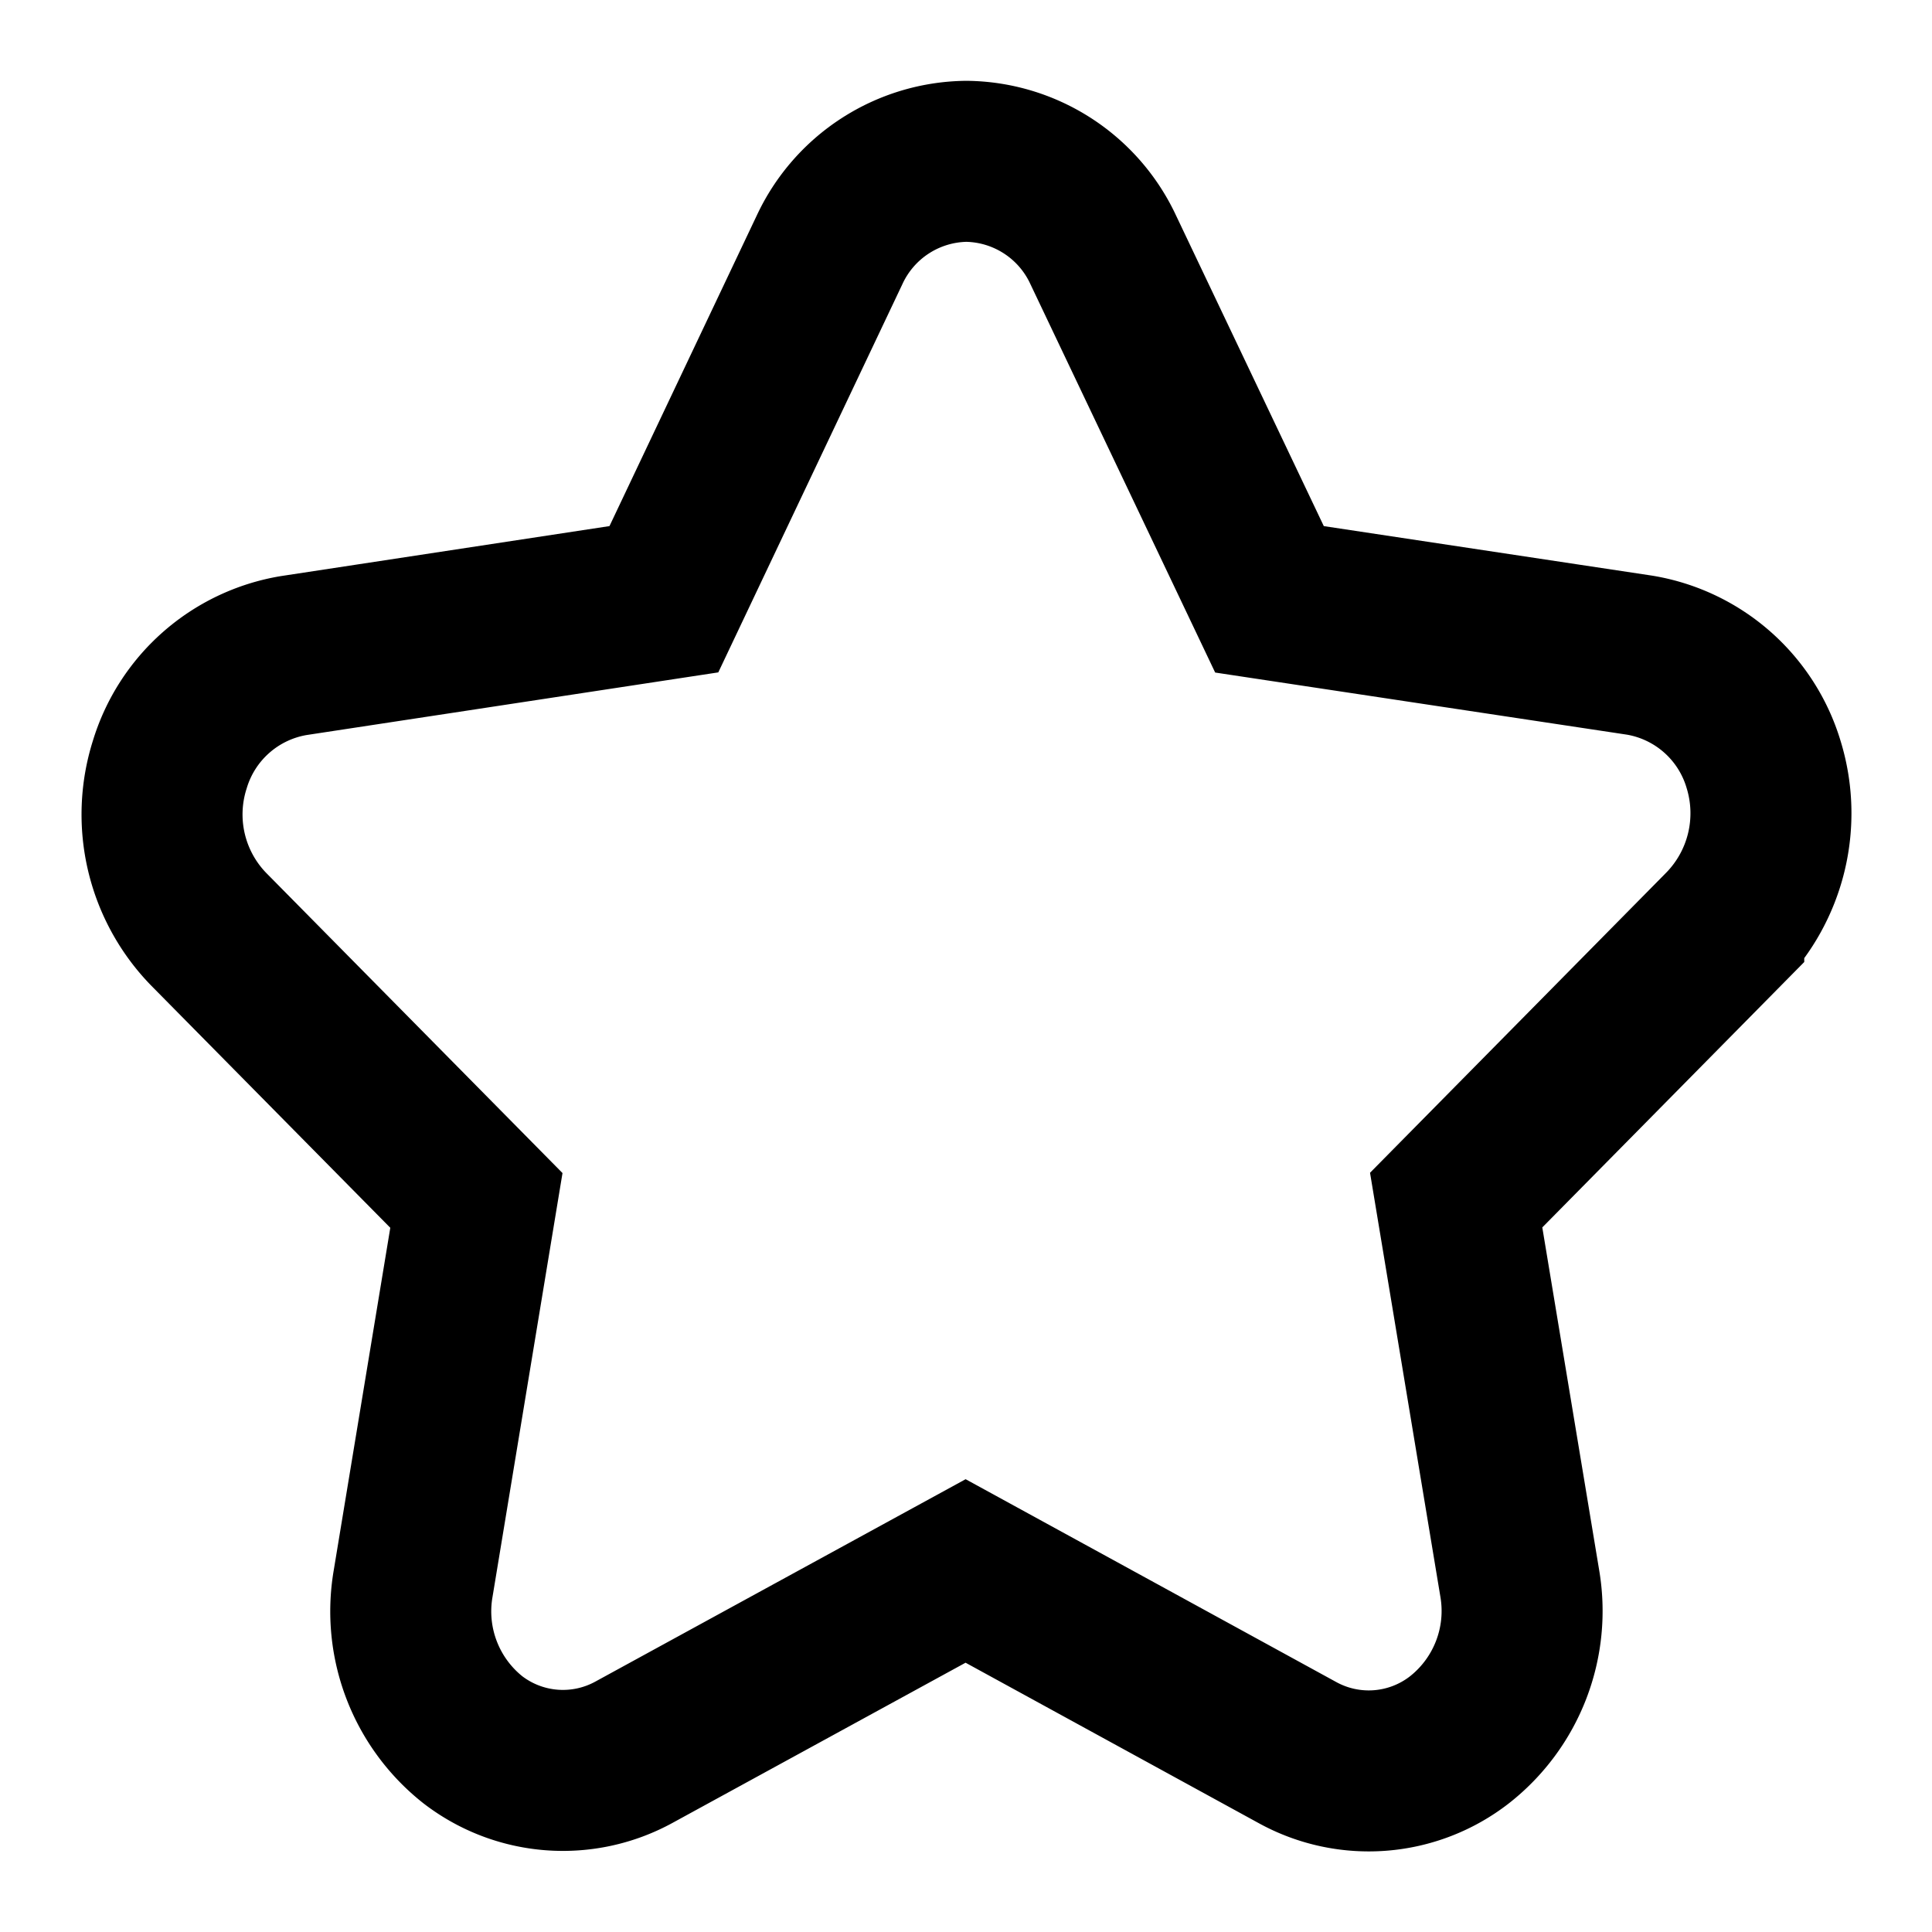 <svg xmlns="http://www.w3.org/2000/svg" width="24" height="24" viewBox="0 0 24 24"><defs><style>.a{fill:#fff;}.b{fill:none;stroke:#000;stroke-width:2px;}</style></defs><rect class="a" width="24" height="24"/><path class="b" d="M32.035-20.028a1.94,1.94,0,0,0-1.54-1.364l-4.6-.694-2.065-4.341a1.9,1.9,0,0,0-1.7-1.1,1.9,1.9,0,0,0-1.7,1.1l-2.058,4.34-4.6.7a1.943,1.943,0,0,0-1.538,1.354,2.044,2.044,0,0,0,.485,2.047l3.324,3.367-.786,4.76A2.035,2.035,0,0,0,16-7.918a1.836,1.836,0,0,0,2,.154l4.12-2.252,4.124,2.257a1.836,1.836,0,0,0,2.005-.155,2.035,2.035,0,0,0,.755-1.948l-.79-4.761,3.324-3.368A2.055,2.055,0,0,0,32.035-20.028Z" transform="translate(-10.125 29.531)"/></svg>